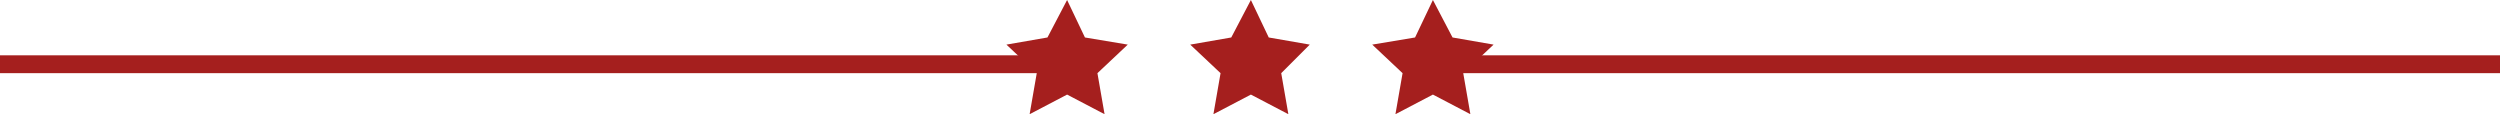 <?xml version="1.0" encoding="utf-8"?>
<!-- Generator: Adobe Illustrator 24.0.1, SVG Export Plug-In . SVG Version: 6.00 Build 0)  -->
<svg version="1.1" id="Calque_1" xmlns="http://www.w3.org/2000/svg" xmlns:xlink="http://www.w3.org/1999/xlink" x="0px" y="0px"
	 viewBox="0 0 140.1 6.4" style="enable-background:new 0 0 140.1 6.4;" xml:space="preserve">
<style type="text/css">
	.st0{fill:#A51F1E;}
</style>
<polygon class="st0" points="70.1,0 71.1,2.1 73.4,2.5 71.8,4.1 72.2,6.4 70.1,5.3 68,6.4 68.4,4.1 66.7,2.5 69,2.1 "/>
<polygon class="st0" points="59.8,0 60.8,2.1 63.2,2.5 61.5,4.1 61.9,6.4 59.8,5.3 57.7,6.4 58.1,4.1 56.4,2.5 58.7,2.1 "/>
<polygon class="st0" points="80.3,0 81.4,2.1 83.7,2.5 82,4.1 82.4,6.4 80.3,5.3 78.2,6.4 78.6,4.1 76.9,2.5 79.3,2.1 "/>
<rect y="3.1" class="st0" width="60" height="1"/>
<rect x="80.1" y="3.1" class="st0" width="60" height="1"/>
</svg>
